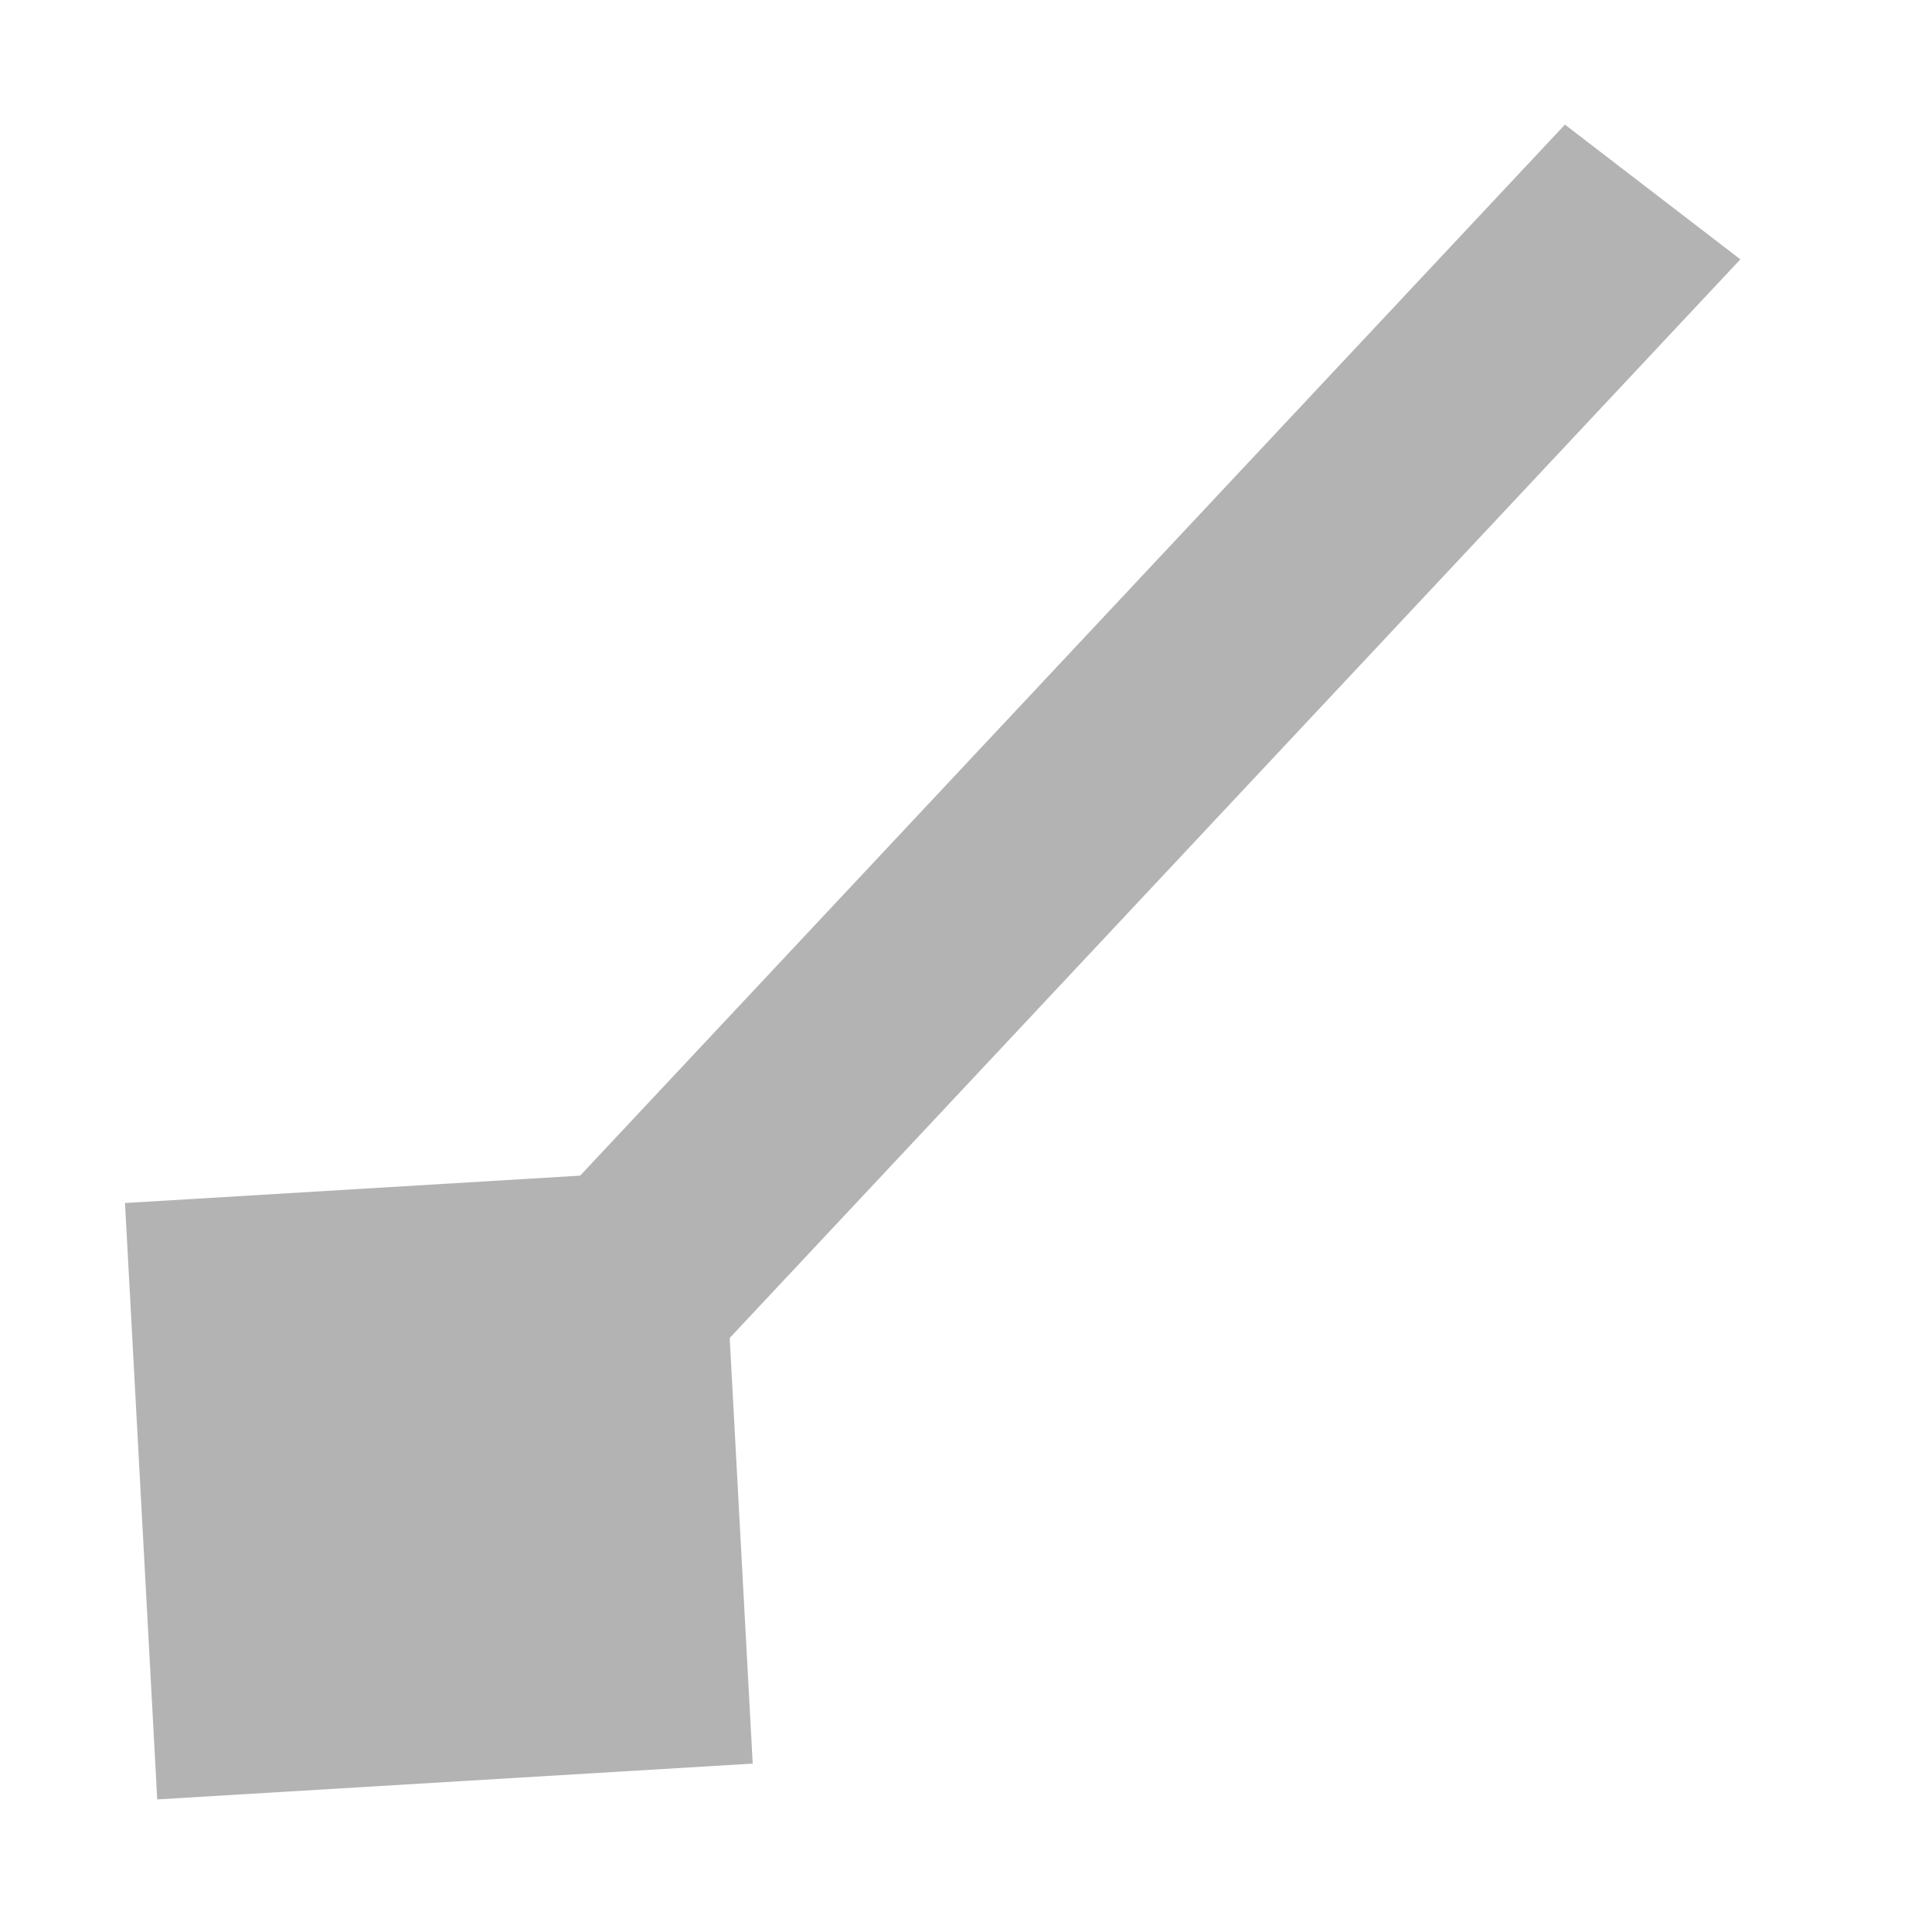 <?xml version="1.0" encoding="UTF-8" standalone="no"?>
<!-- Created with Inkscape (http://www.inkscape.org/) -->

<svg
   width="6mm"
   height="6mm"
   viewBox="0 0 6 6"
   version="1.1"
   id="svg5"
   inkscape:version="1.2.2 (b0a8486541, 2022-12-01)"
   sodipodi:docname="composition_context.svg"
   xmlns:inkscape="http://www.inkscape.org/namespaces/inkscape"
   xmlns:sodipodi="http://sodipodi.sourceforge.net/DTD/sodipodi-0.dtd"
   xmlns="http://www.w3.org/2000/svg"
   xmlns:svg="http://www.w3.org/2000/svg">
  <sodipodi:namedview
     id="namedview7"
     pagecolor="#ffffff"
     bordercolor="#111111"
     borderopacity="1"
     inkscape:showpageshadow="0"
     inkscape:pageopacity="0"
     inkscape:pagecheckerboard="1"
     inkscape:deskcolor="#d1d1d1"
     inkscape:document-units="mm"
     showgrid="false"
     inkscape:zoom="19.02887"
     inkscape:cx="7.6200006"
     inkscape:cy="11.876691"
     inkscape:window-width="1256"
     inkscape:window-height="650"
     inkscape:window-x="0"
     inkscape:window-y="0"
     inkscape:window-maximized="1"
     inkscape:current-layer="layer1" />
  <defs
     id="defs2" />
  <g
     inkscape:label="Layer 1"
     inkscape:groupmode="layer"
     id="layer1">
    <rect
       style="fill:#b3b3b3;stroke-width:0.005;stroke-dasharray:none"
       id="rect739-3"
       width="0.687"
       height="5.355"
       x="3.83"
       y="-2.665"
       transform="matrix(0.793,0.609,-0.684,0.73,0,0)" />
    <rect
       style="fill:#b3b3b3;fill-opacity:1;stroke-width:0.389;stroke-dasharray:none"
       id="rect1871"
       width="1.853"
       height="1.854"
       x="0.186"
       y="3.751"
       transform="matrix(0.998,-0.06,0.054,0.999,0,0)" />
  </g>
</svg>
